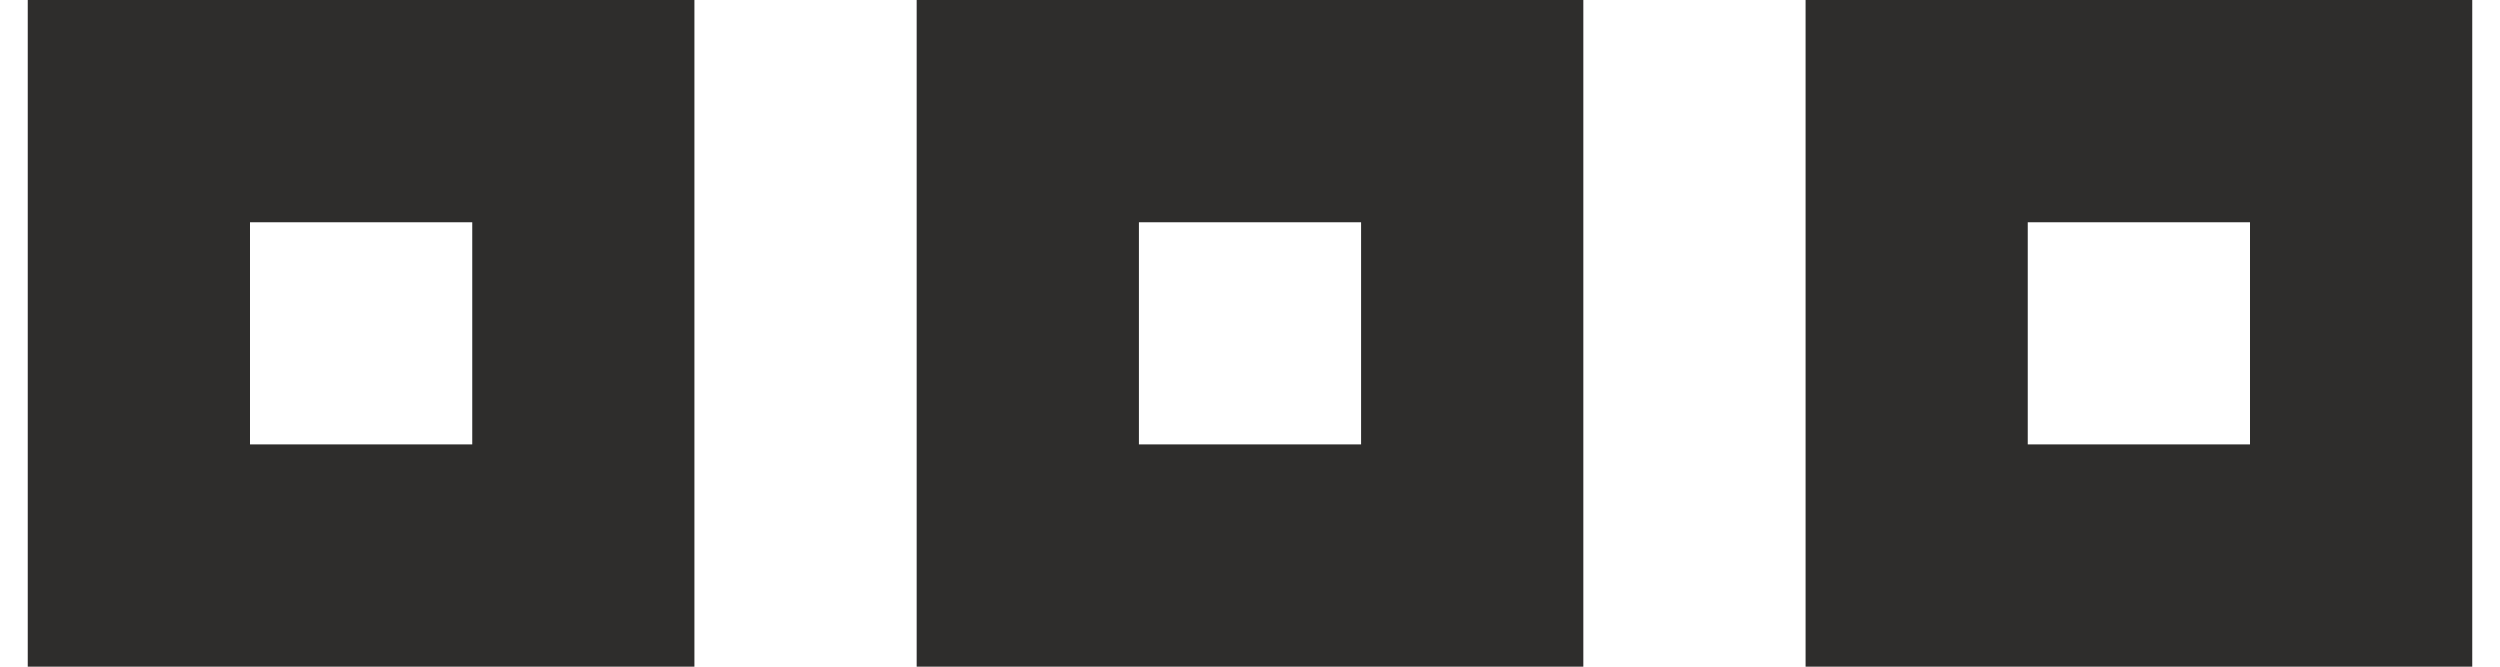<svg width="30" height="8" viewBox="0 0 30 8" fill="none" xmlns="http://www.w3.org/2000/svg">
<path d="M0.333 0H8.333V8H0.333V0ZM3 2.667V5.333H5.667V2.667H3ZM11 0H19V8H11V0ZM13.667 2.667V5.333H16.333V2.667H13.667ZM21.667 0H29.667V8H21.667V0ZM24.333 2.667V5.333H27V2.667H24.333Z" fill="#2E2D2C"/>
</svg>

